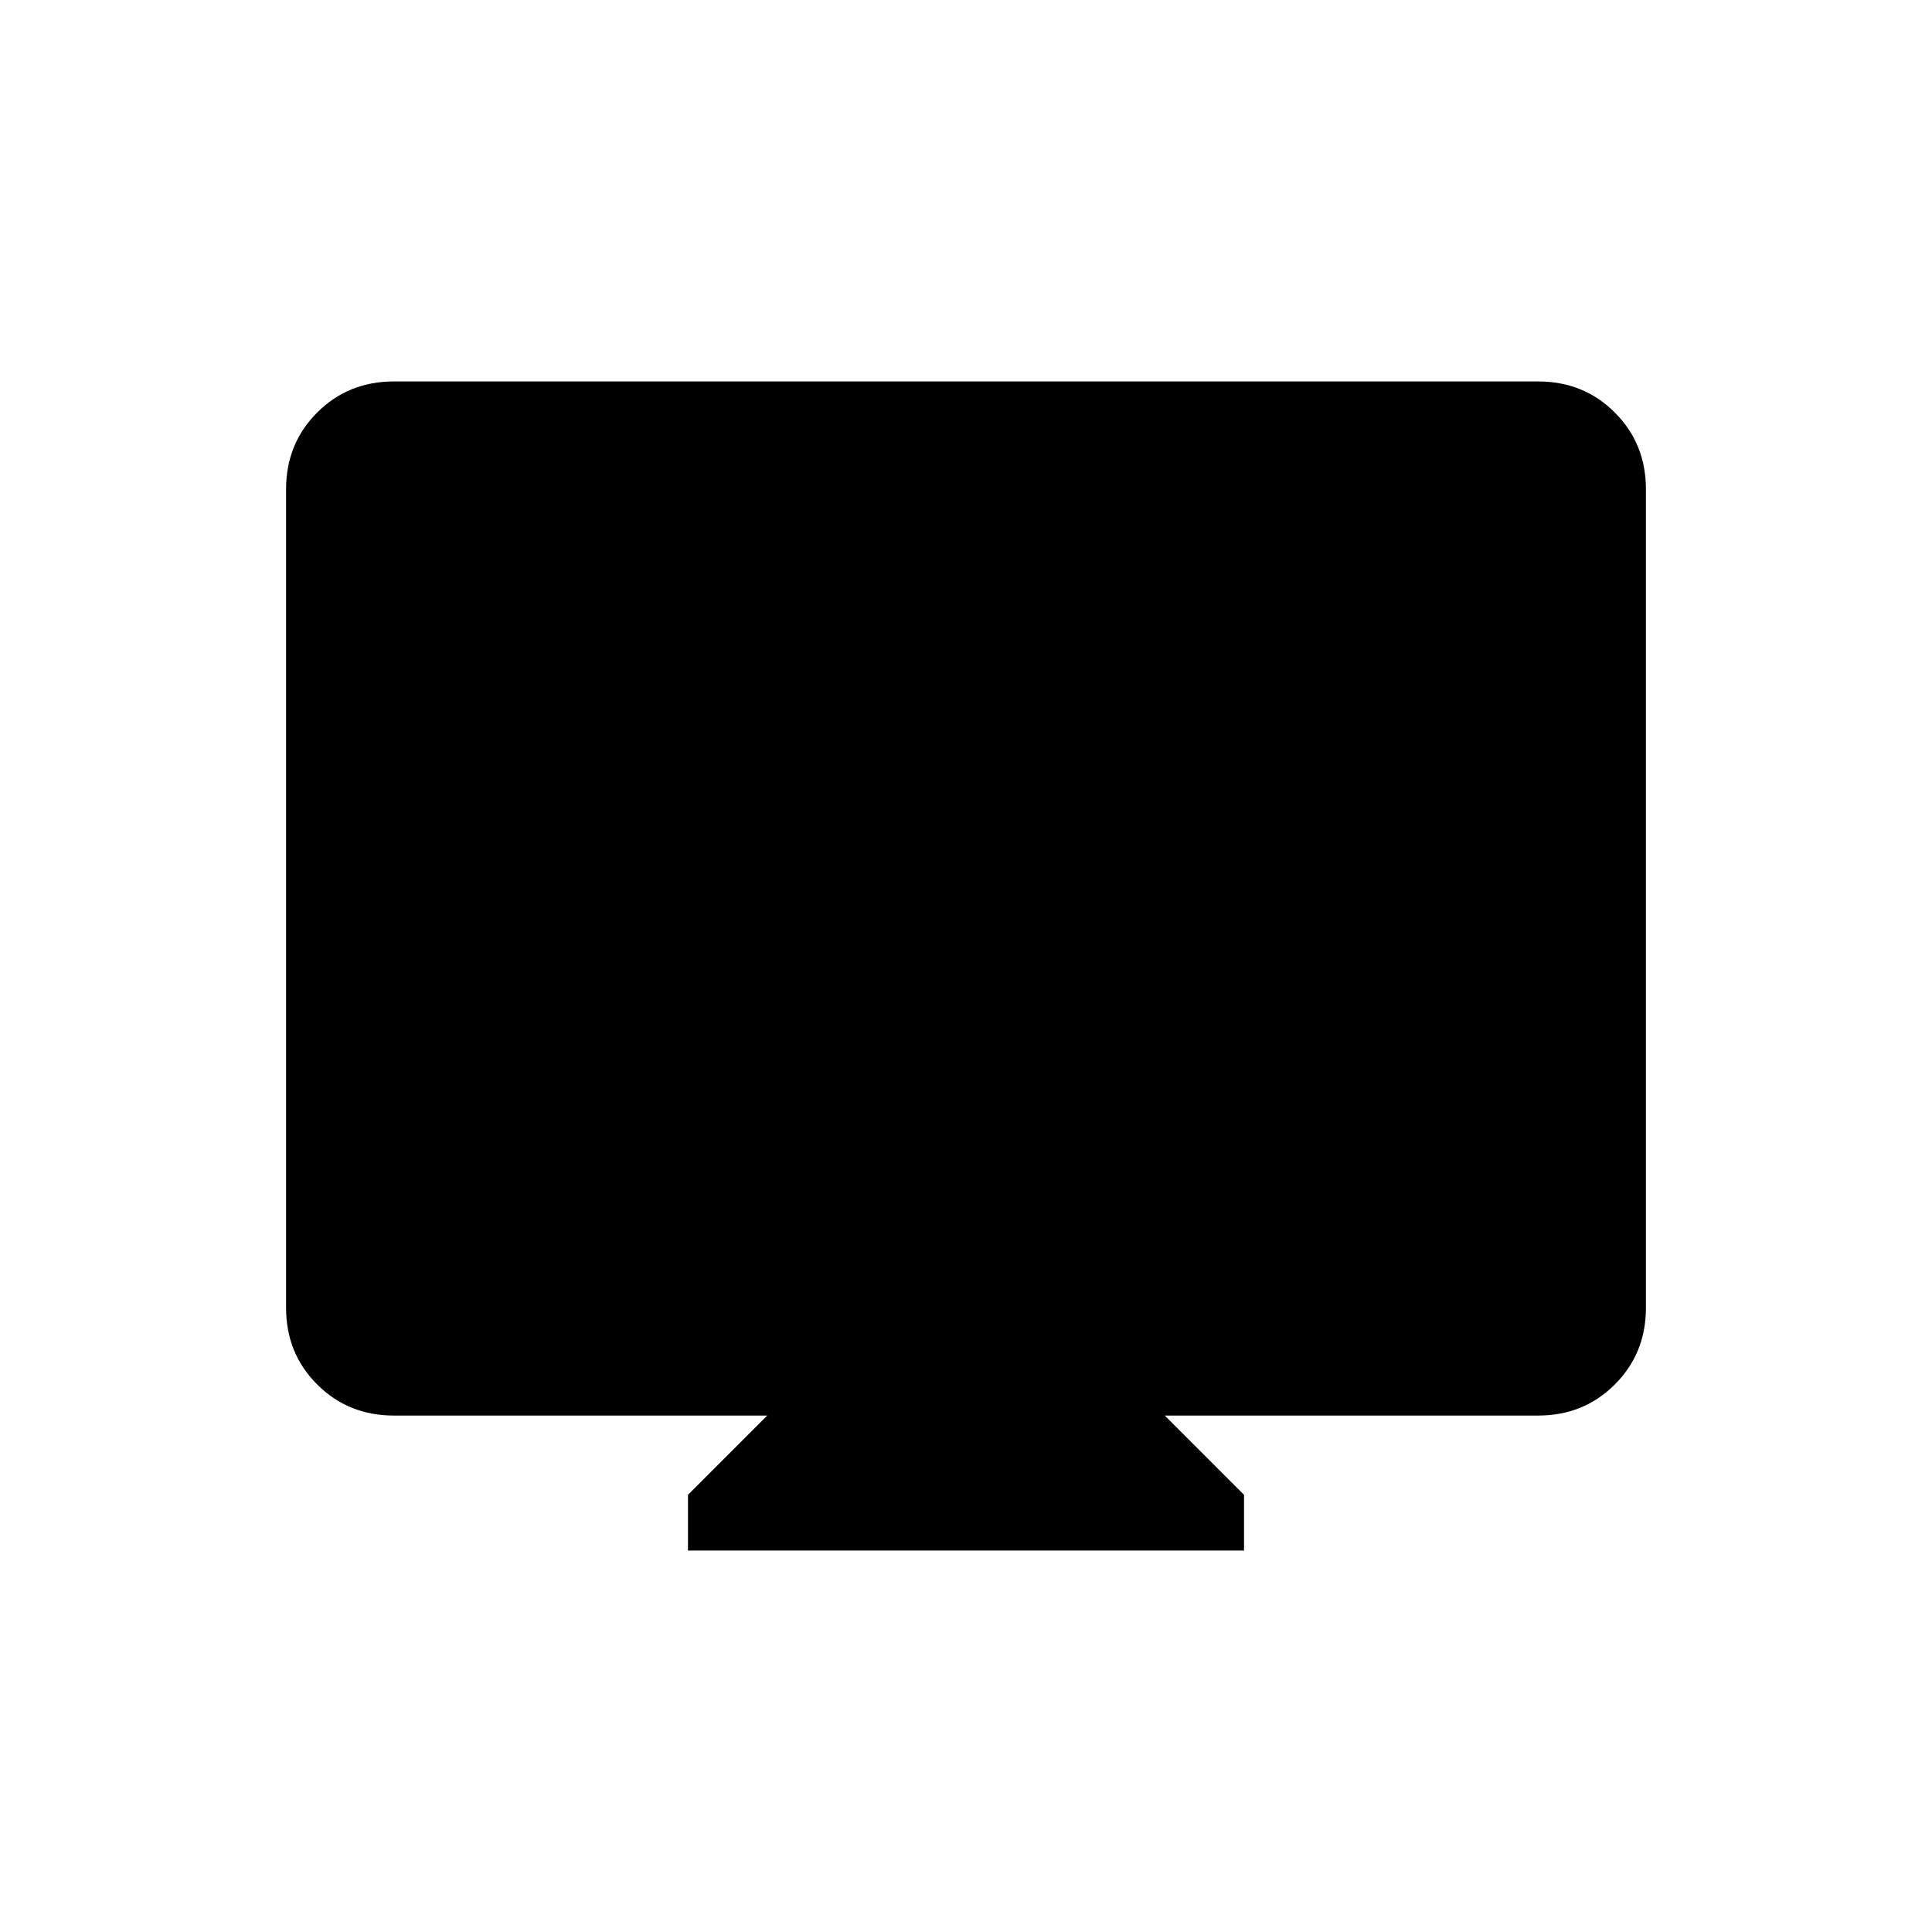 <svg xmlns="http://www.w3.org/2000/svg" height="20" viewBox="0 -960 960 960" width="20"><path d="M341.85-189.54v-27.69l39.38-39.39H195.69q-22.64 0-38.09-15.45-15.45-15.45-15.45-38.08v-406.77q0-22.64 15.45-38.09 15.45-15.45 38.09-15.45h568.62q22.64 0 38.09 15.45 15.45 15.45 15.45 38.09v406.77q0 22.63-15.45 38.08t-38.09 15.45H578.77l39.38 39.39v27.69h-276.3Z"/></svg>